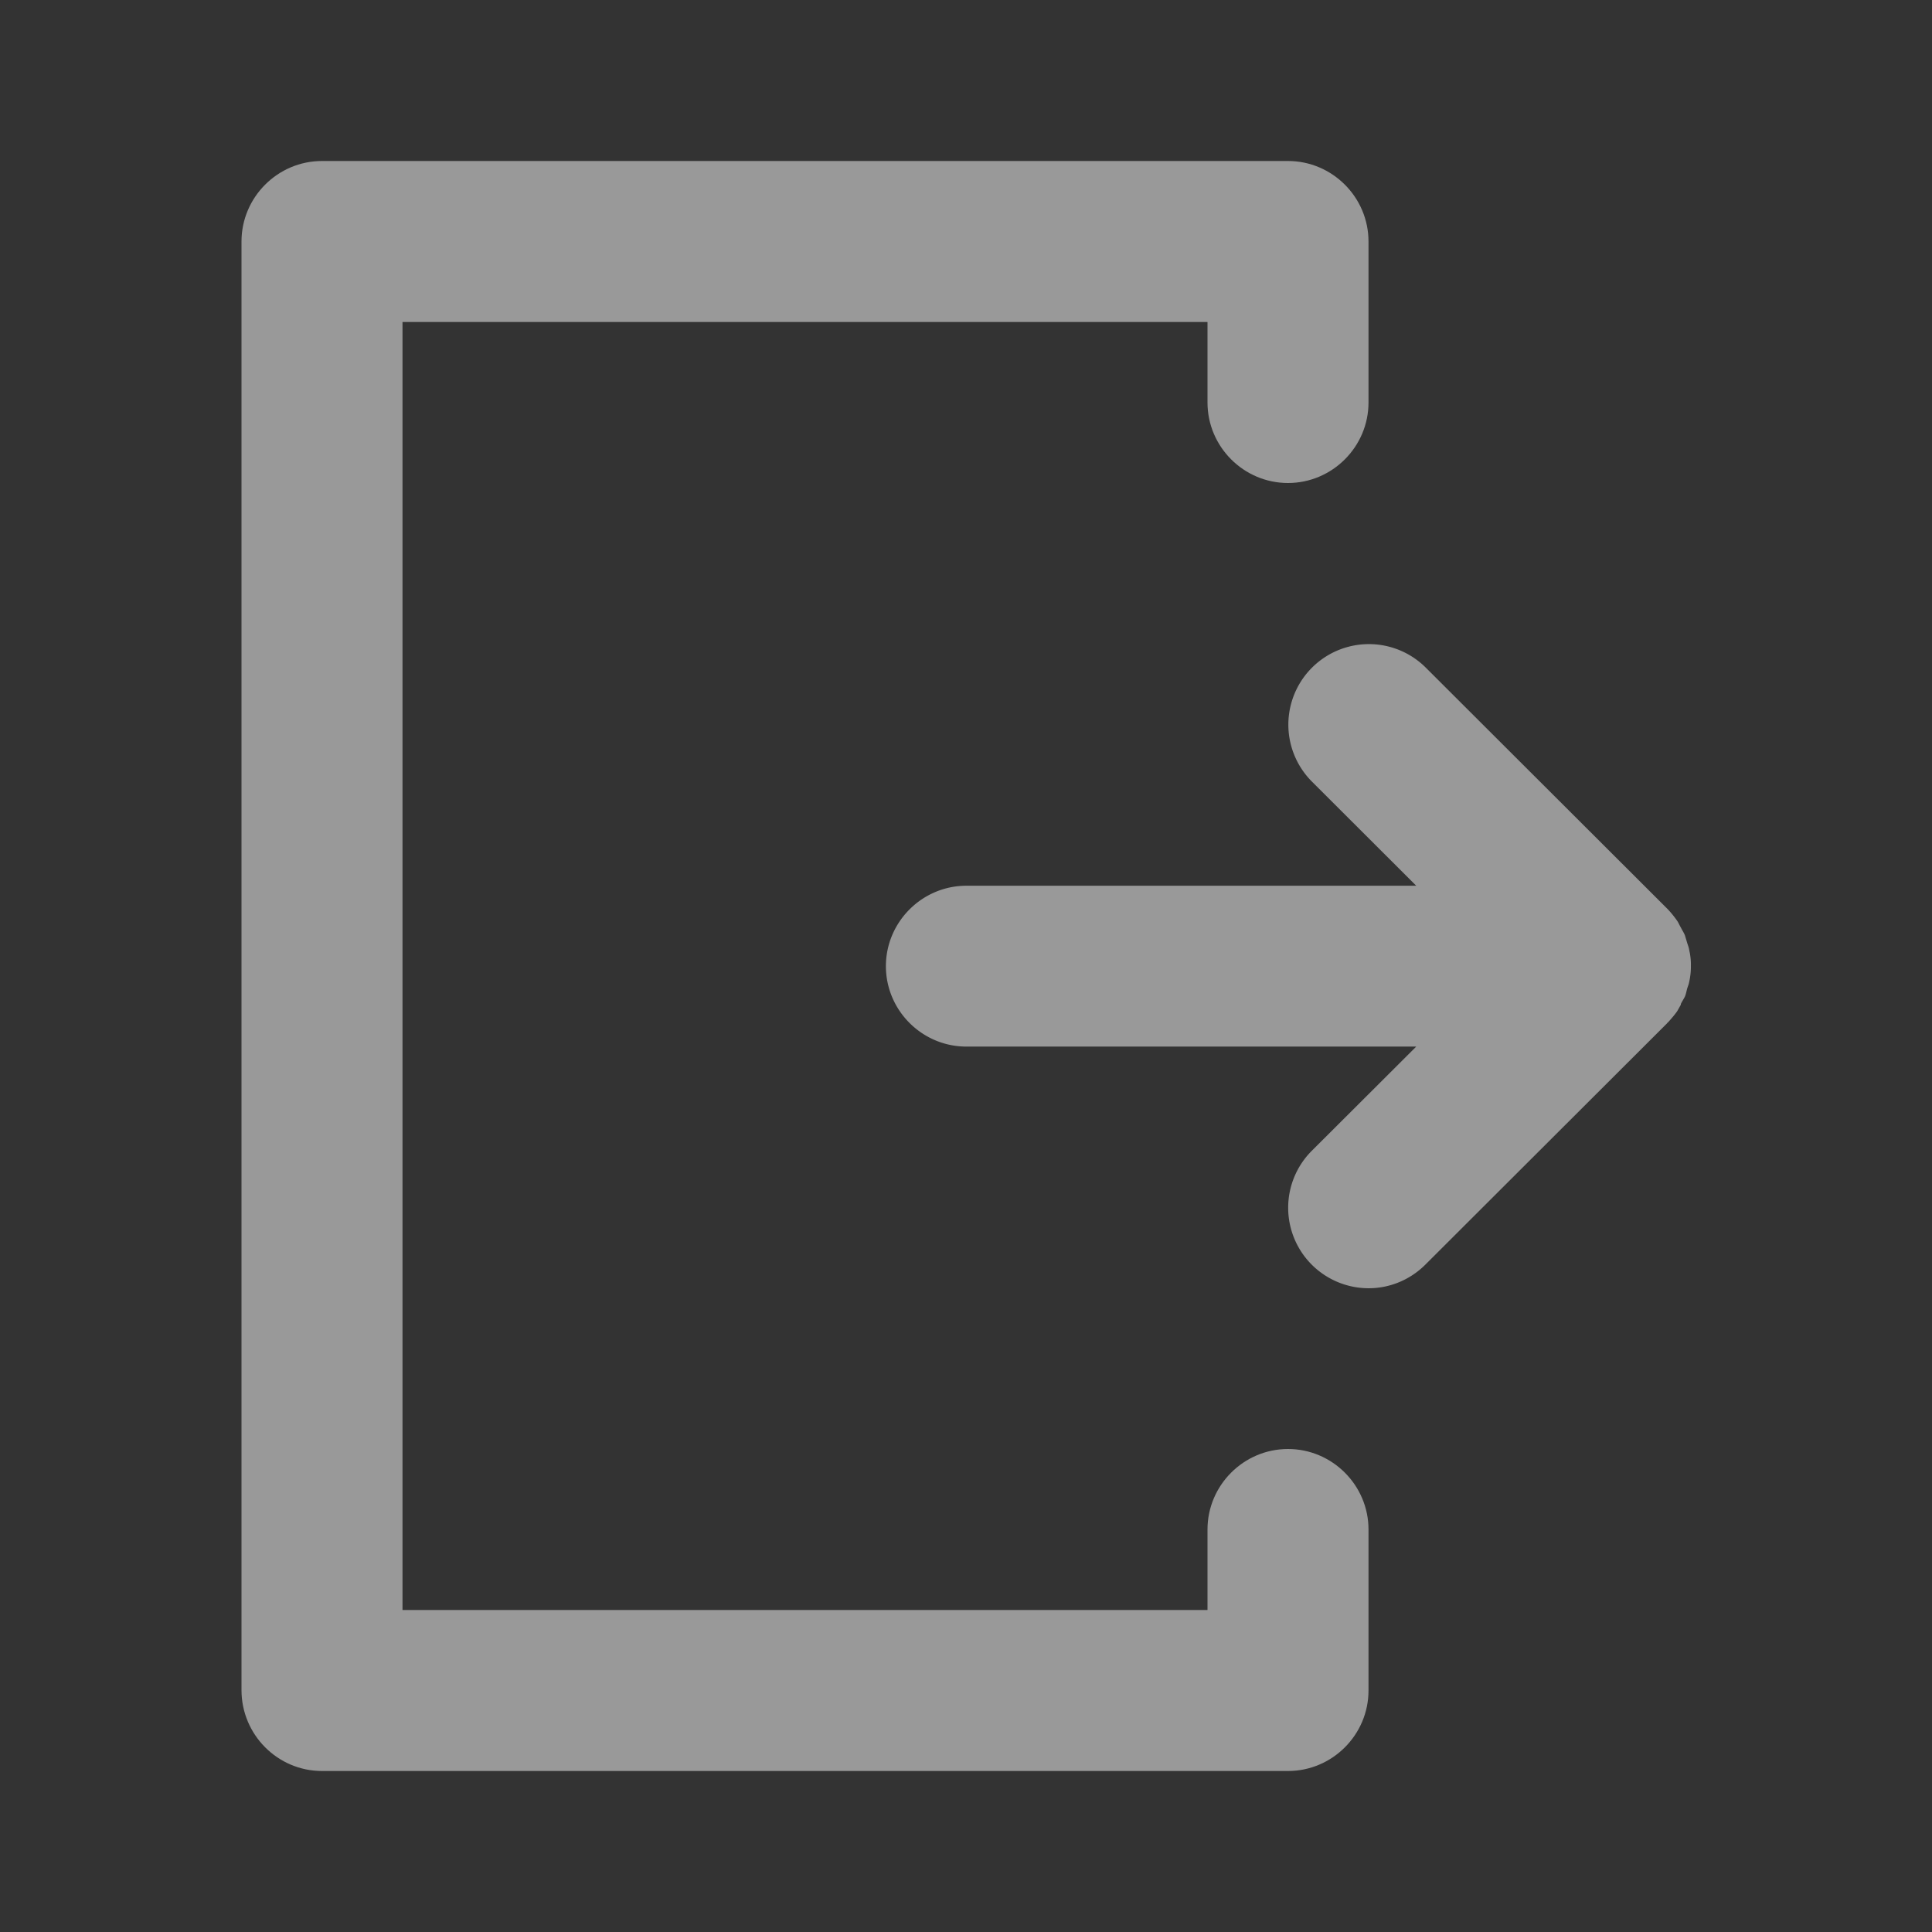 <svg width="24" height="24" viewBox="0 0 24 24" fill="none" xmlns="http://www.w3.org/2000/svg">
    <rect x="0" y="0" width="24" height="24" fill="#333333" stroke="none"/>
    <g opacity=".5" fill="#fff">
        <path d="M16 6c.55 0 1-.45 1-1V3c0-.55-.45-1-1-1H4c-.55 0-1 .45-1 1v17.995C3 21.55 3.45 22 4 22h12c.55 0 1-.45 1-1v-2c0-.55-.45-1-1-1s-1 .45-1 1v1H5V4h10v1c0 .55.45 1 1 1z"/>
        <path d="M20.88 12.471c.015-.03.035-.06.05-.09.015-.035.02-.07.03-.105.01-.03.02-.054.025-.085a.86.86 0 0 0 .02-.194.789.789 0 0 0-.02-.19c-.005-.035-.015-.06-.025-.09l-.03-.1c-.015-.035-.035-.065-.05-.095-.015-.025-.025-.05-.04-.075a1.21 1.21 0 0 0-.125-.155l-3.002-2.997a1 1 0 1 0-1.416 1.414l1.296 1.294h-5.588c-.55 0-1 .45-1 .999 0 .55.45.999 1 .999h5.588l-1.296 1.293a1 1 0 0 0 .706 1.709c.255 0 .51-.1.705-.295l3.002-2.997s.005-.01.01-.01c.04-.045.08-.09.115-.14l.045-.08v-.01z"/>
    </g>
</svg>
